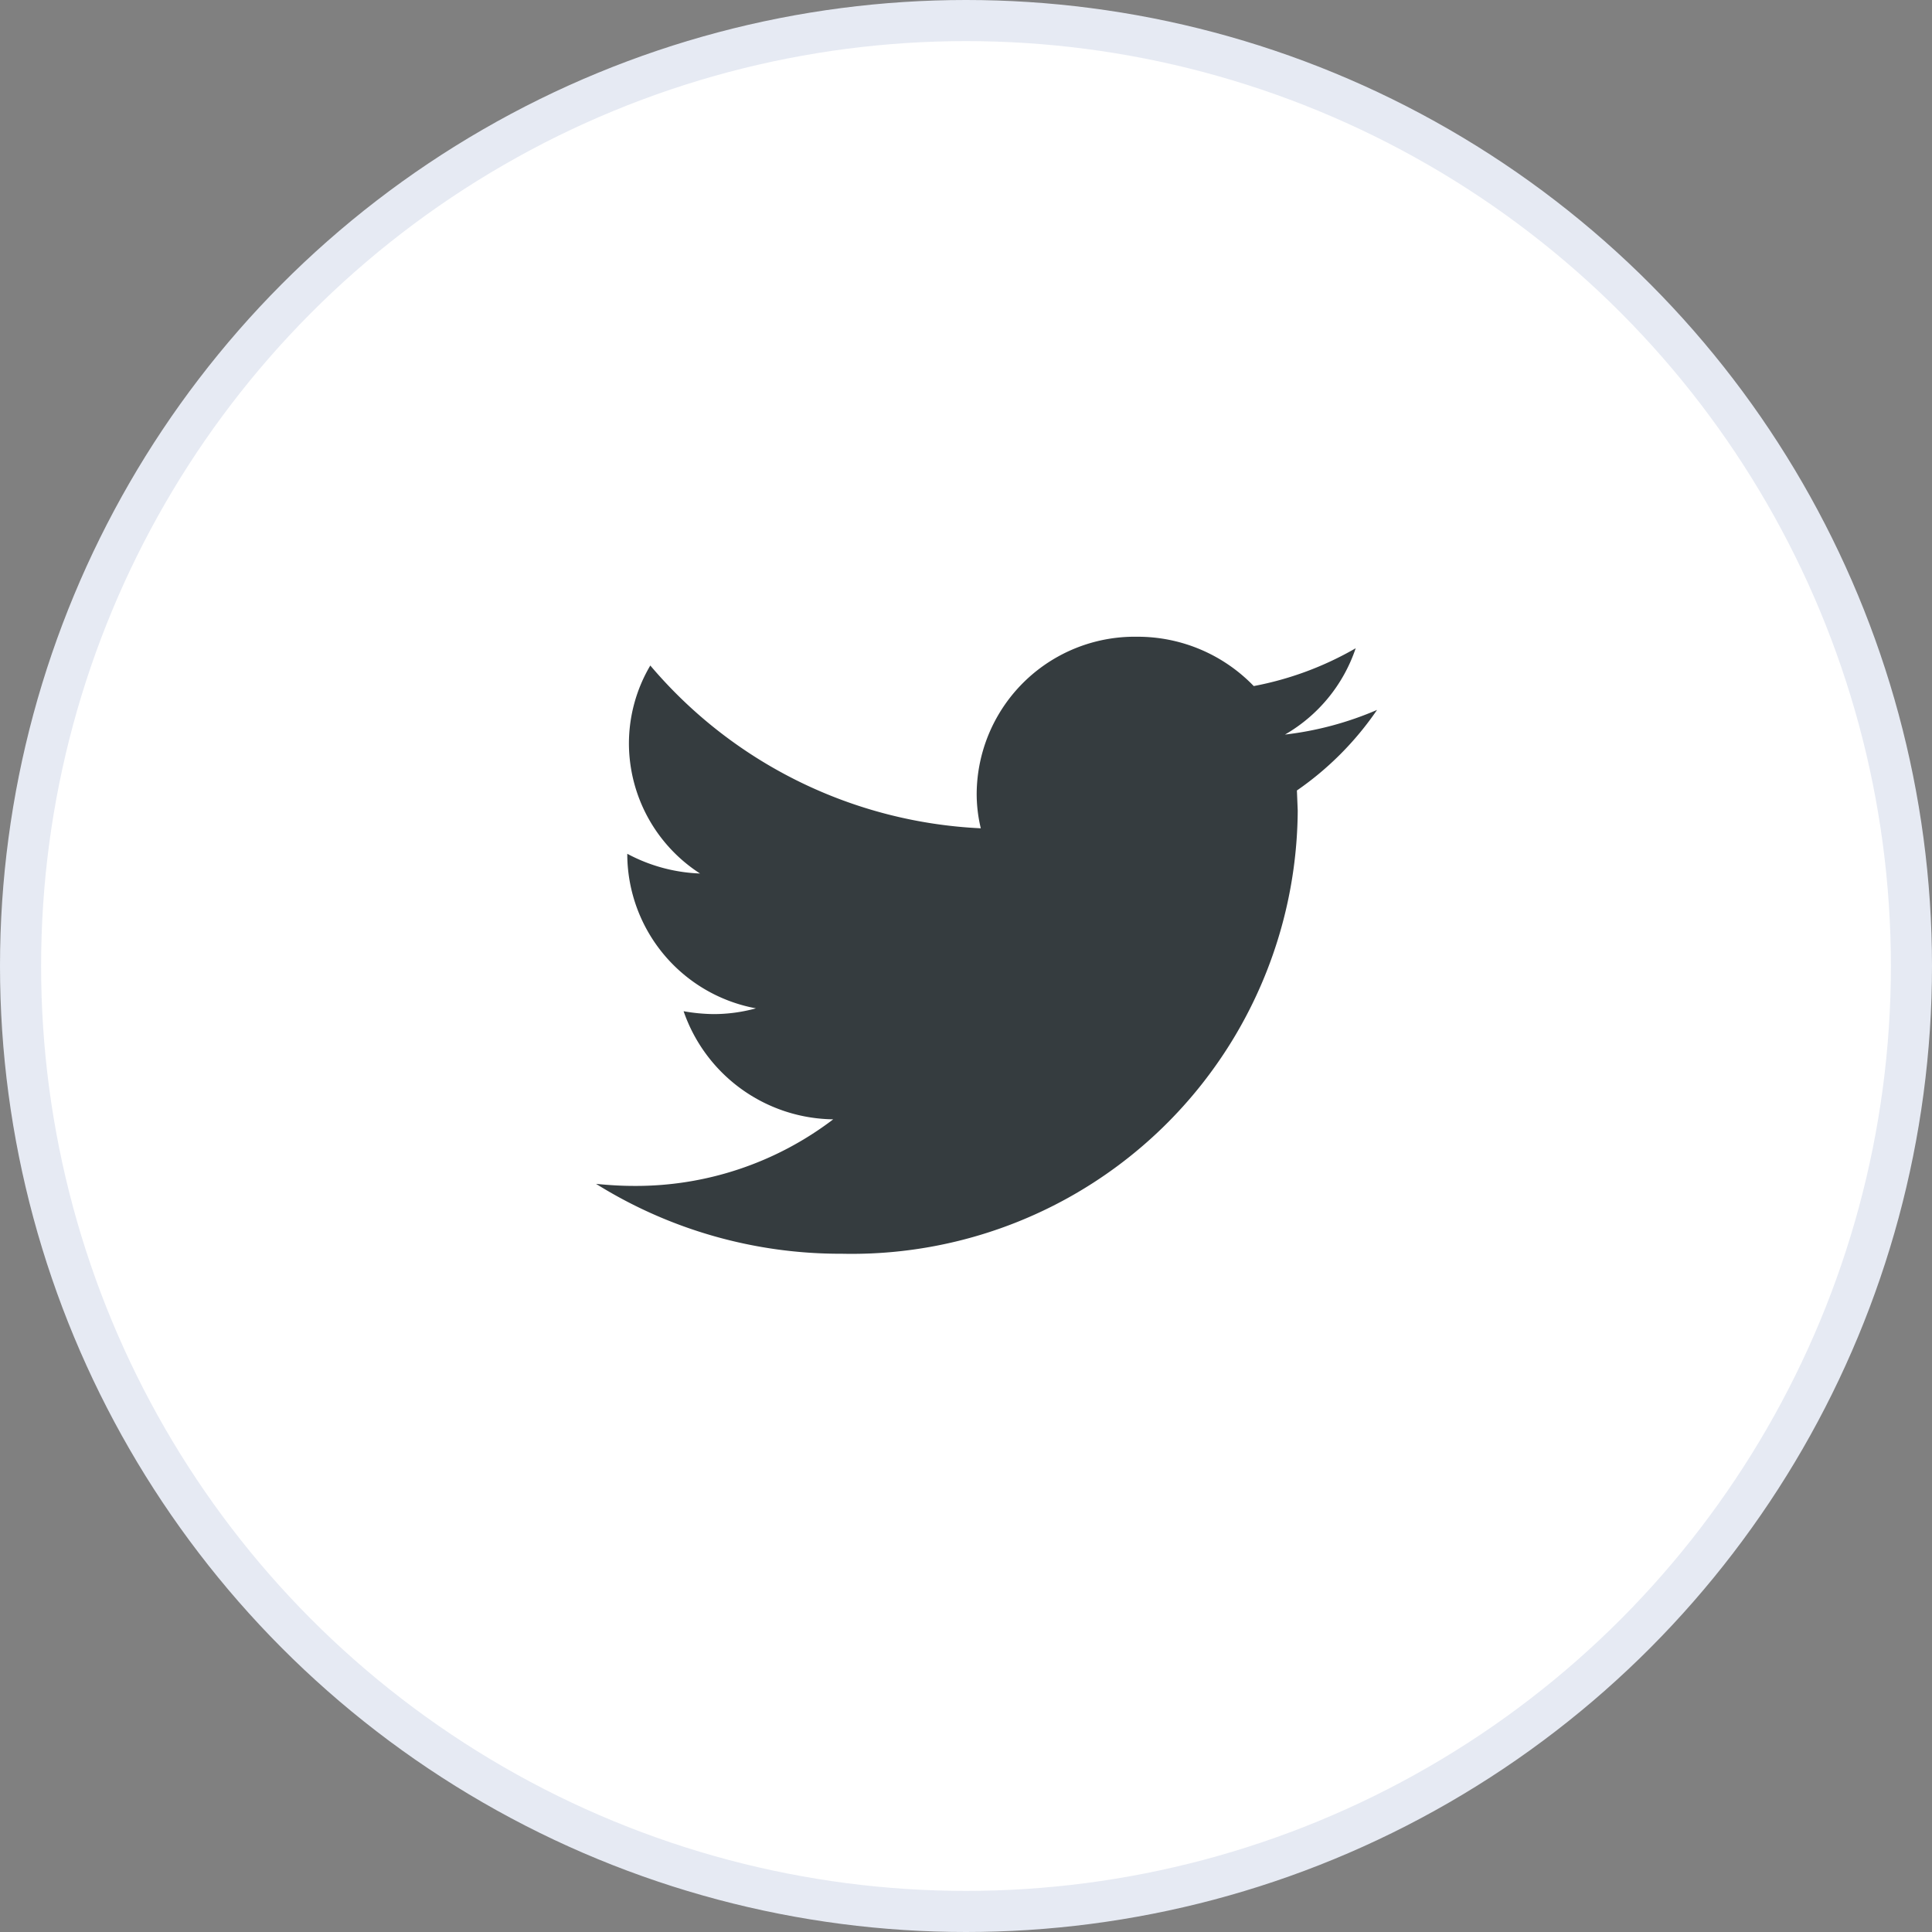 <svg id="twitter" xmlns="http://www.w3.org/2000/svg" width="47" height="47" viewBox="0 0 47 47">
  <rect x="0" y="0" width="47" height="47" fill="#808080" stroke="none"/>
<defs>
    <style>
      .cls-1 {
        fill: #fff;
        stroke: #e6eaf3;
        stroke-width: 1px;
      }

      .cls-2 {
        fill: #353c3f;
        fill-rule: evenodd;
      }
    </style>
  </defs>
  <circle id="Ellipse_8_copy" data-name="Ellipse 8 copy" class="cls-1" cx="23.5" cy="23.5" r="23"/>
  <path id="twitter-2" data-name="twitter" class="cls-2" d="M1211.48,3584.27a7.872,7.872,0,0,1-2.48.92,3.923,3.923,0,0,0-2.84-1.2,3.844,3.844,0,0,0-3.9,3.79,3.572,3.572,0,0,0,.1.87,11.217,11.217,0,0,1-8.04-3.96,3.734,3.734,0,0,0-.52,1.9,3.775,3.775,0,0,0,1.73,3.16,4.059,4.059,0,0,1-1.77-.48v0.05a3.827,3.827,0,0,0,3.13,3.71,3.88,3.88,0,0,1-1.03.14,4.4,4.4,0,0,1-.73-0.07,3.9,3.9,0,0,0,3.64,2.63,7.92,7.92,0,0,1-4.84,1.62c-0.32,0-.63-0.02-0.93-0.05a11.226,11.226,0,0,0,5.98,1.7,10.851,10.851,0,0,0,11.09-10.78l-0.02-.49a7.57,7.57,0,0,0,1.95-1.96,7.968,7.968,0,0,1-2.24.6A3.834,3.834,0,0,0,1211.48,3584.27Z" transform="translate(-1178.5 -3568.5)"/>
</svg>
